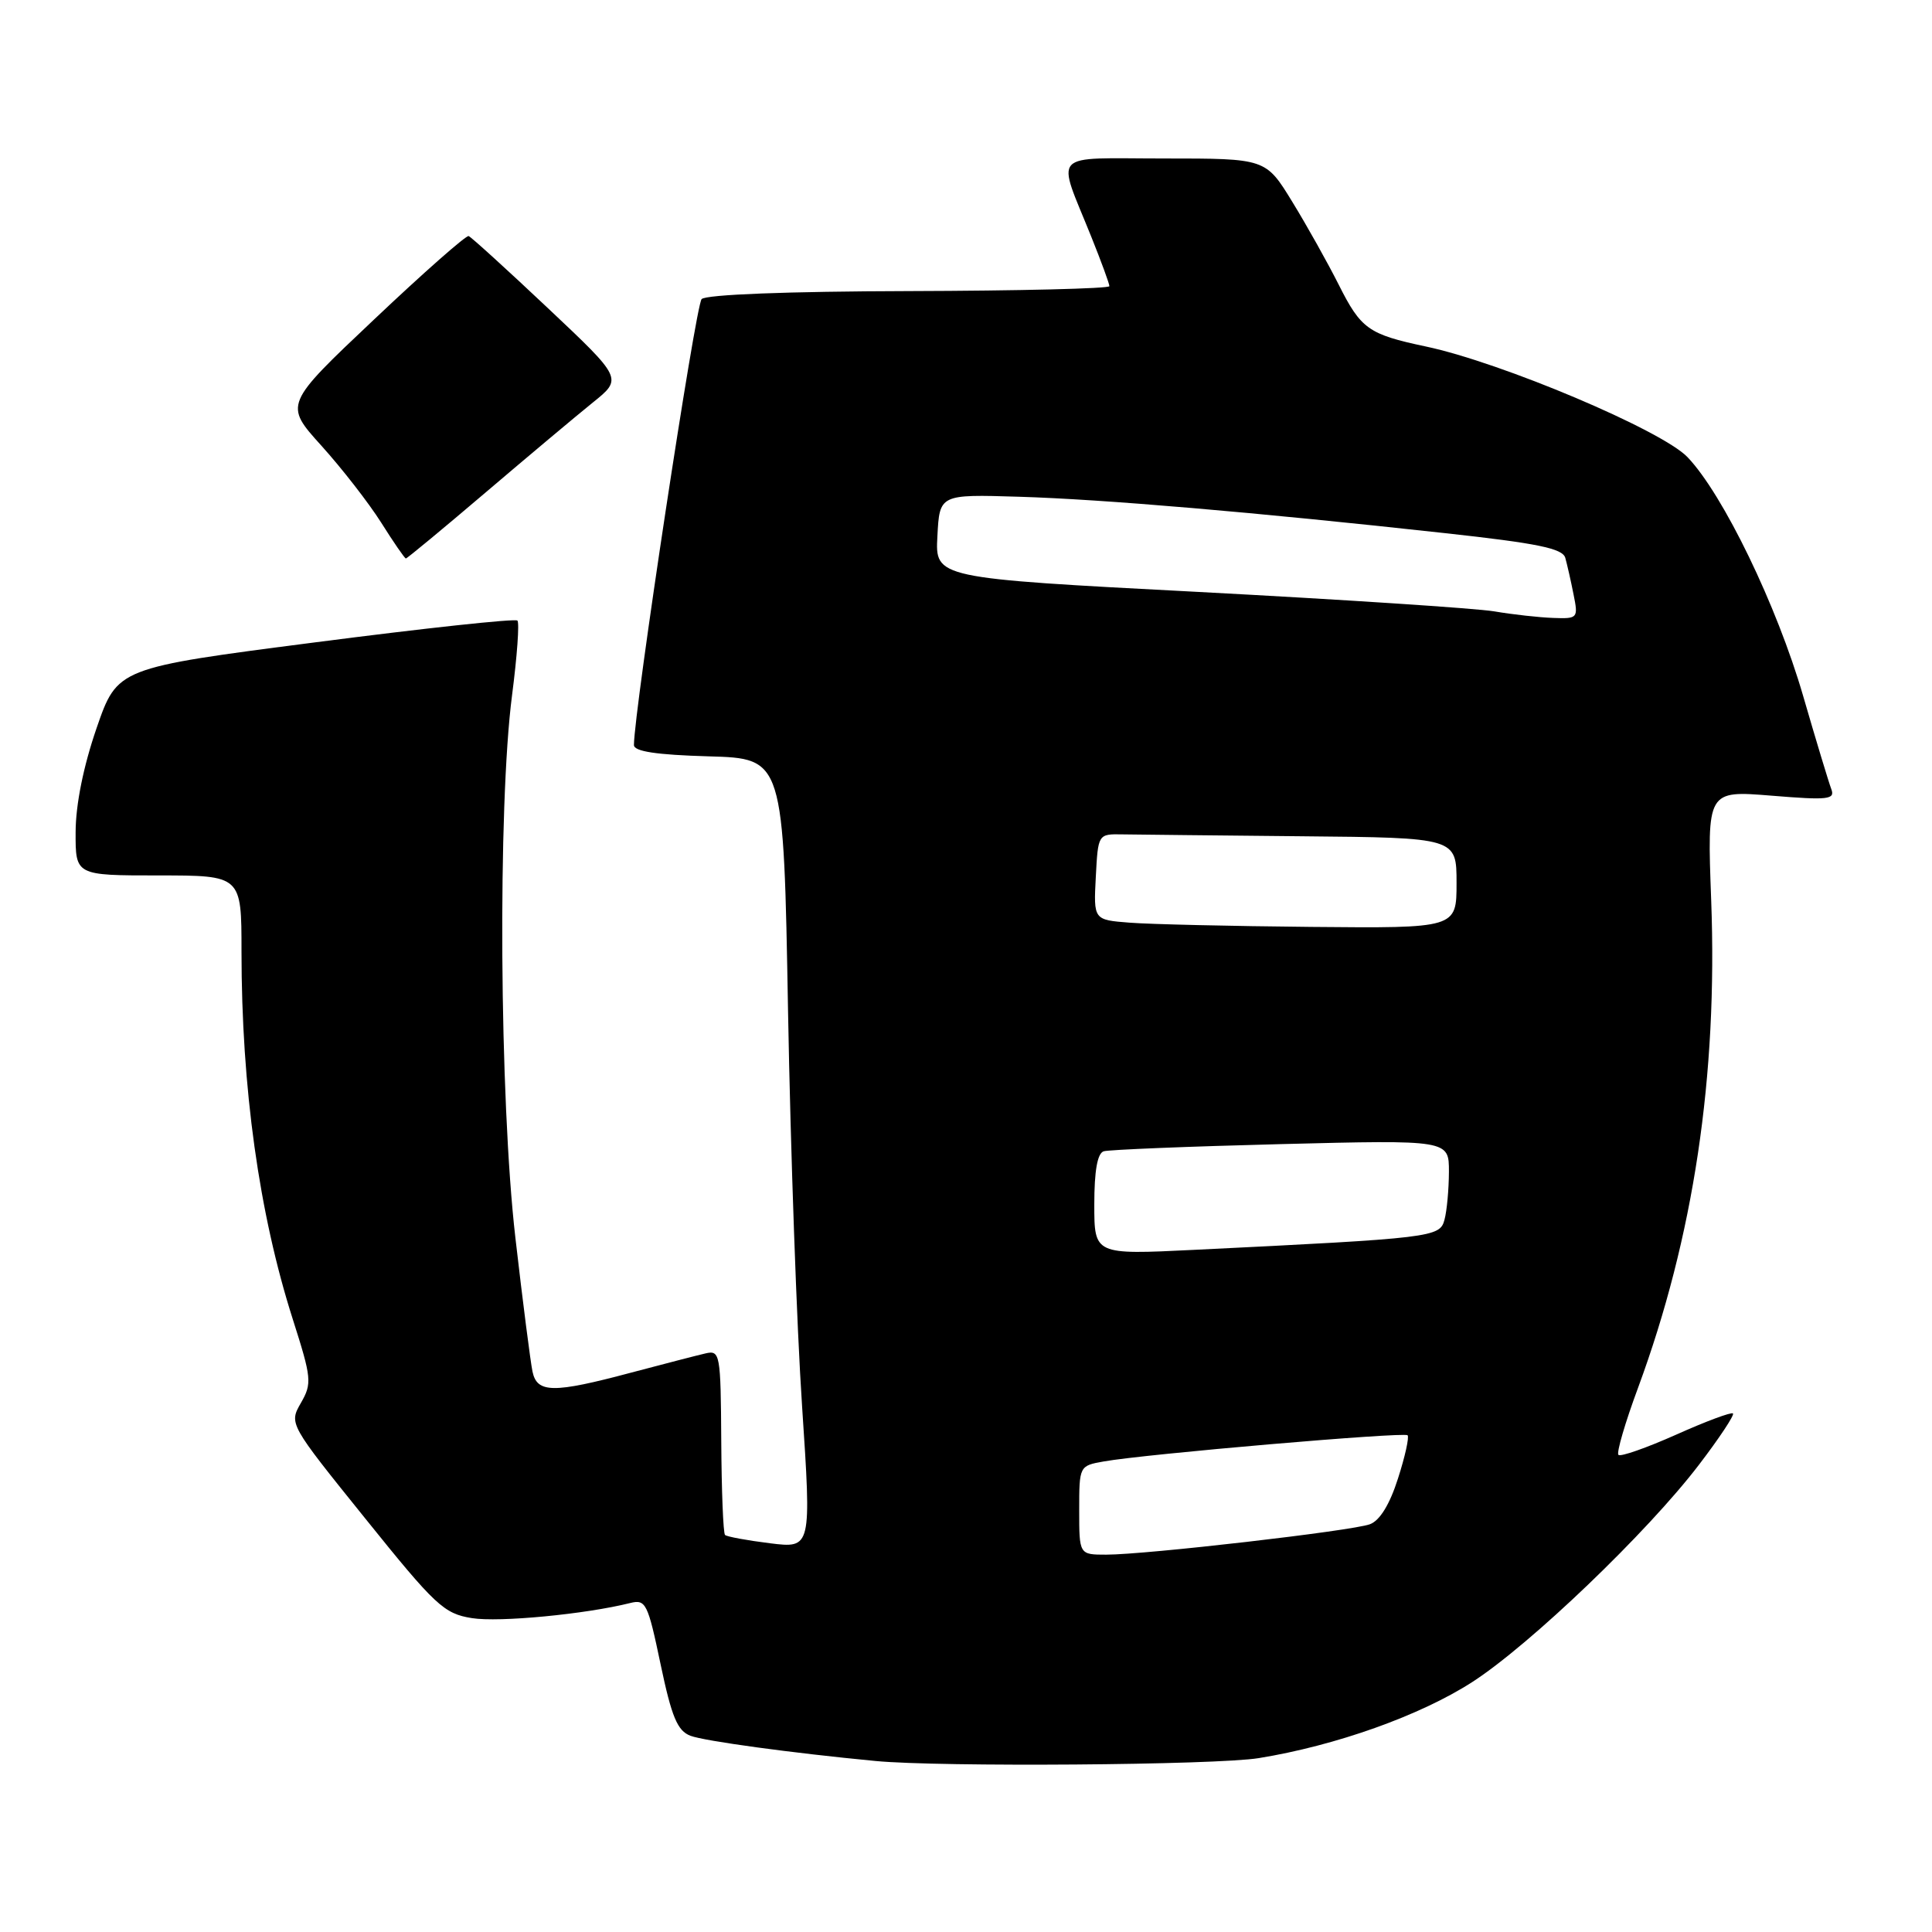<?xml version="1.0" encoding="UTF-8" standalone="no"?>
<!DOCTYPE svg PUBLIC "-//W3C//DTD SVG 1.1//EN" "http://www.w3.org/Graphics/SVG/1.1/DTD/svg11.dtd" >
<svg xmlns="http://www.w3.org/2000/svg" xmlns:xlink="http://www.w3.org/1999/xlink" version="1.1" viewBox="0 0 256 256">
 <g >
 <path fill="currentColor"
d=" M 166.79 232.96 C 176.99 231.31 188.21 227.31 195.08 222.88 C 202.74 217.94 218.30 203.03 225.12 194.09 C 227.81 190.57 229.84 187.51 229.63 187.29 C 229.41 187.08 226.02 188.34 222.10 190.10 C 218.17 191.85 214.73 193.06 214.45 192.78 C 214.17 192.51 215.34 188.50 217.05 183.89 C 224.41 163.94 227.62 142.59 226.74 119.25 C 226.20 104.74 226.20 104.74 234.73 105.43 C 242.28 106.05 243.19 105.94 242.65 104.54 C 242.32 103.67 240.64 98.13 238.93 92.23 C 235.45 80.24 228.33 65.53 223.61 60.58 C 220.22 57.02 198.96 48.03 188.92 45.91 C 181.32 44.30 180.34 43.60 177.38 37.71 C 175.94 34.85 173.18 29.91 171.24 26.75 C 167.72 21.00 167.72 21.00 154.29 21.00 C 138.92 21.00 139.98 19.86 144.62 31.42 C 145.93 34.68 147.00 37.60 147.00 37.92 C 146.99 38.24 135.06 38.53 120.48 38.57 C 104.32 38.61 93.57 39.03 92.97 39.63 C 92.17 40.43 84.01 94.21 84.00 98.72 C 84.00 99.57 86.96 100.02 93.91 100.22 C 103.83 100.50 103.83 100.50 104.42 134.00 C 104.75 152.43 105.58 175.98 106.28 186.34 C 107.53 205.17 107.53 205.17 102.02 204.49 C 98.98 204.11 96.31 203.62 96.07 203.39 C 95.83 203.16 95.61 197.55 95.57 190.92 C 95.50 179.40 95.41 178.89 93.50 179.33 C 92.40 179.58 87.94 180.74 83.59 181.89 C 73.31 184.63 71.17 184.61 70.56 181.75 C 70.30 180.51 69.27 172.53 68.29 164.00 C 66.18 145.70 65.94 106.79 67.85 92.12 C 68.52 86.96 68.84 82.51 68.56 82.23 C 68.28 81.94 56.24 83.24 41.80 85.11 C 15.55 88.50 15.55 88.50 12.79 96.50 C 11.05 101.55 10.03 106.62 10.02 110.25 C 10.00 116.00 10.00 116.00 21.00 116.00 C 32.00 116.00 32.00 116.00 32.00 126.04 C 32.00 144.13 34.32 160.79 38.80 174.82 C 41.29 182.62 41.36 183.31 39.87 185.90 C 38.29 188.66 38.29 188.66 48.40 201.21 C 57.69 212.76 58.82 213.82 62.53 214.41 C 66.13 214.99 77.59 213.89 83.50 212.41 C 85.57 211.89 85.84 212.44 87.53 220.52 C 89.00 227.52 89.76 229.34 91.49 230.00 C 93.35 230.70 104.91 232.28 116.00 233.34 C 124.53 234.16 161.09 233.89 166.79 232.96 Z  M 64.35 65.25 C 70.00 60.44 76.40 55.07 78.56 53.33 C 82.50 50.16 82.50 50.16 72.60 40.83 C 67.16 35.70 62.43 31.40 62.10 31.28 C 61.77 31.15 56.13 36.12 49.58 42.32 C 37.65 53.59 37.65 53.59 42.58 59.05 C 45.29 62.05 48.86 66.64 50.51 69.25 C 52.15 71.86 53.63 74.00 53.78 74.00 C 53.94 74.00 58.70 70.06 64.35 65.25 Z  M 143.00 200.11 C 143.00 194.25 143.02 194.22 146.25 193.65 C 151.71 192.67 186.05 189.72 186.51 190.18 C 186.75 190.41 186.18 193.00 185.24 195.91 C 184.15 199.34 182.83 201.49 181.52 201.97 C 179.16 202.85 151.83 206.00 146.58 206.00 C 143.00 206.00 143.00 206.00 143.00 200.11 Z  M 145.00 159.60 C 145.00 155.14 145.41 152.81 146.25 152.55 C 146.94 152.34 157.51 151.91 169.75 151.60 C 192.00 151.04 192.00 151.04 191.99 155.27 C 191.98 157.60 191.72 160.46 191.40 161.63 C 190.78 163.95 189.91 164.06 158.25 165.61 C 145.00 166.26 145.00 166.26 145.00 159.60 Z  M 149.70 122.26 C 144.90 121.89 144.90 121.89 145.20 116.19 C 145.50 110.50 145.50 110.50 148.75 110.56 C 150.54 110.59 161.22 110.70 172.50 110.81 C 193.00 111.00 193.00 111.00 193.00 117.00 C 193.00 123.00 193.00 123.00 173.75 122.82 C 163.16 122.72 152.34 122.47 149.70 122.26 Z  M 198.00 81.01 C 195.53 80.60 177.84 79.44 158.71 78.43 C 123.91 76.61 123.91 76.61 124.21 71.05 C 124.50 65.50 124.50 65.50 135.00 65.82 C 146.22 66.16 166.24 67.87 191.43 70.64 C 203.76 71.99 207.06 72.67 207.41 73.92 C 207.65 74.79 208.15 76.96 208.50 78.75 C 209.14 81.91 209.07 82.00 205.83 81.88 C 204.00 81.82 200.47 81.43 198.00 81.01 Z "/>
</g>
</svg>